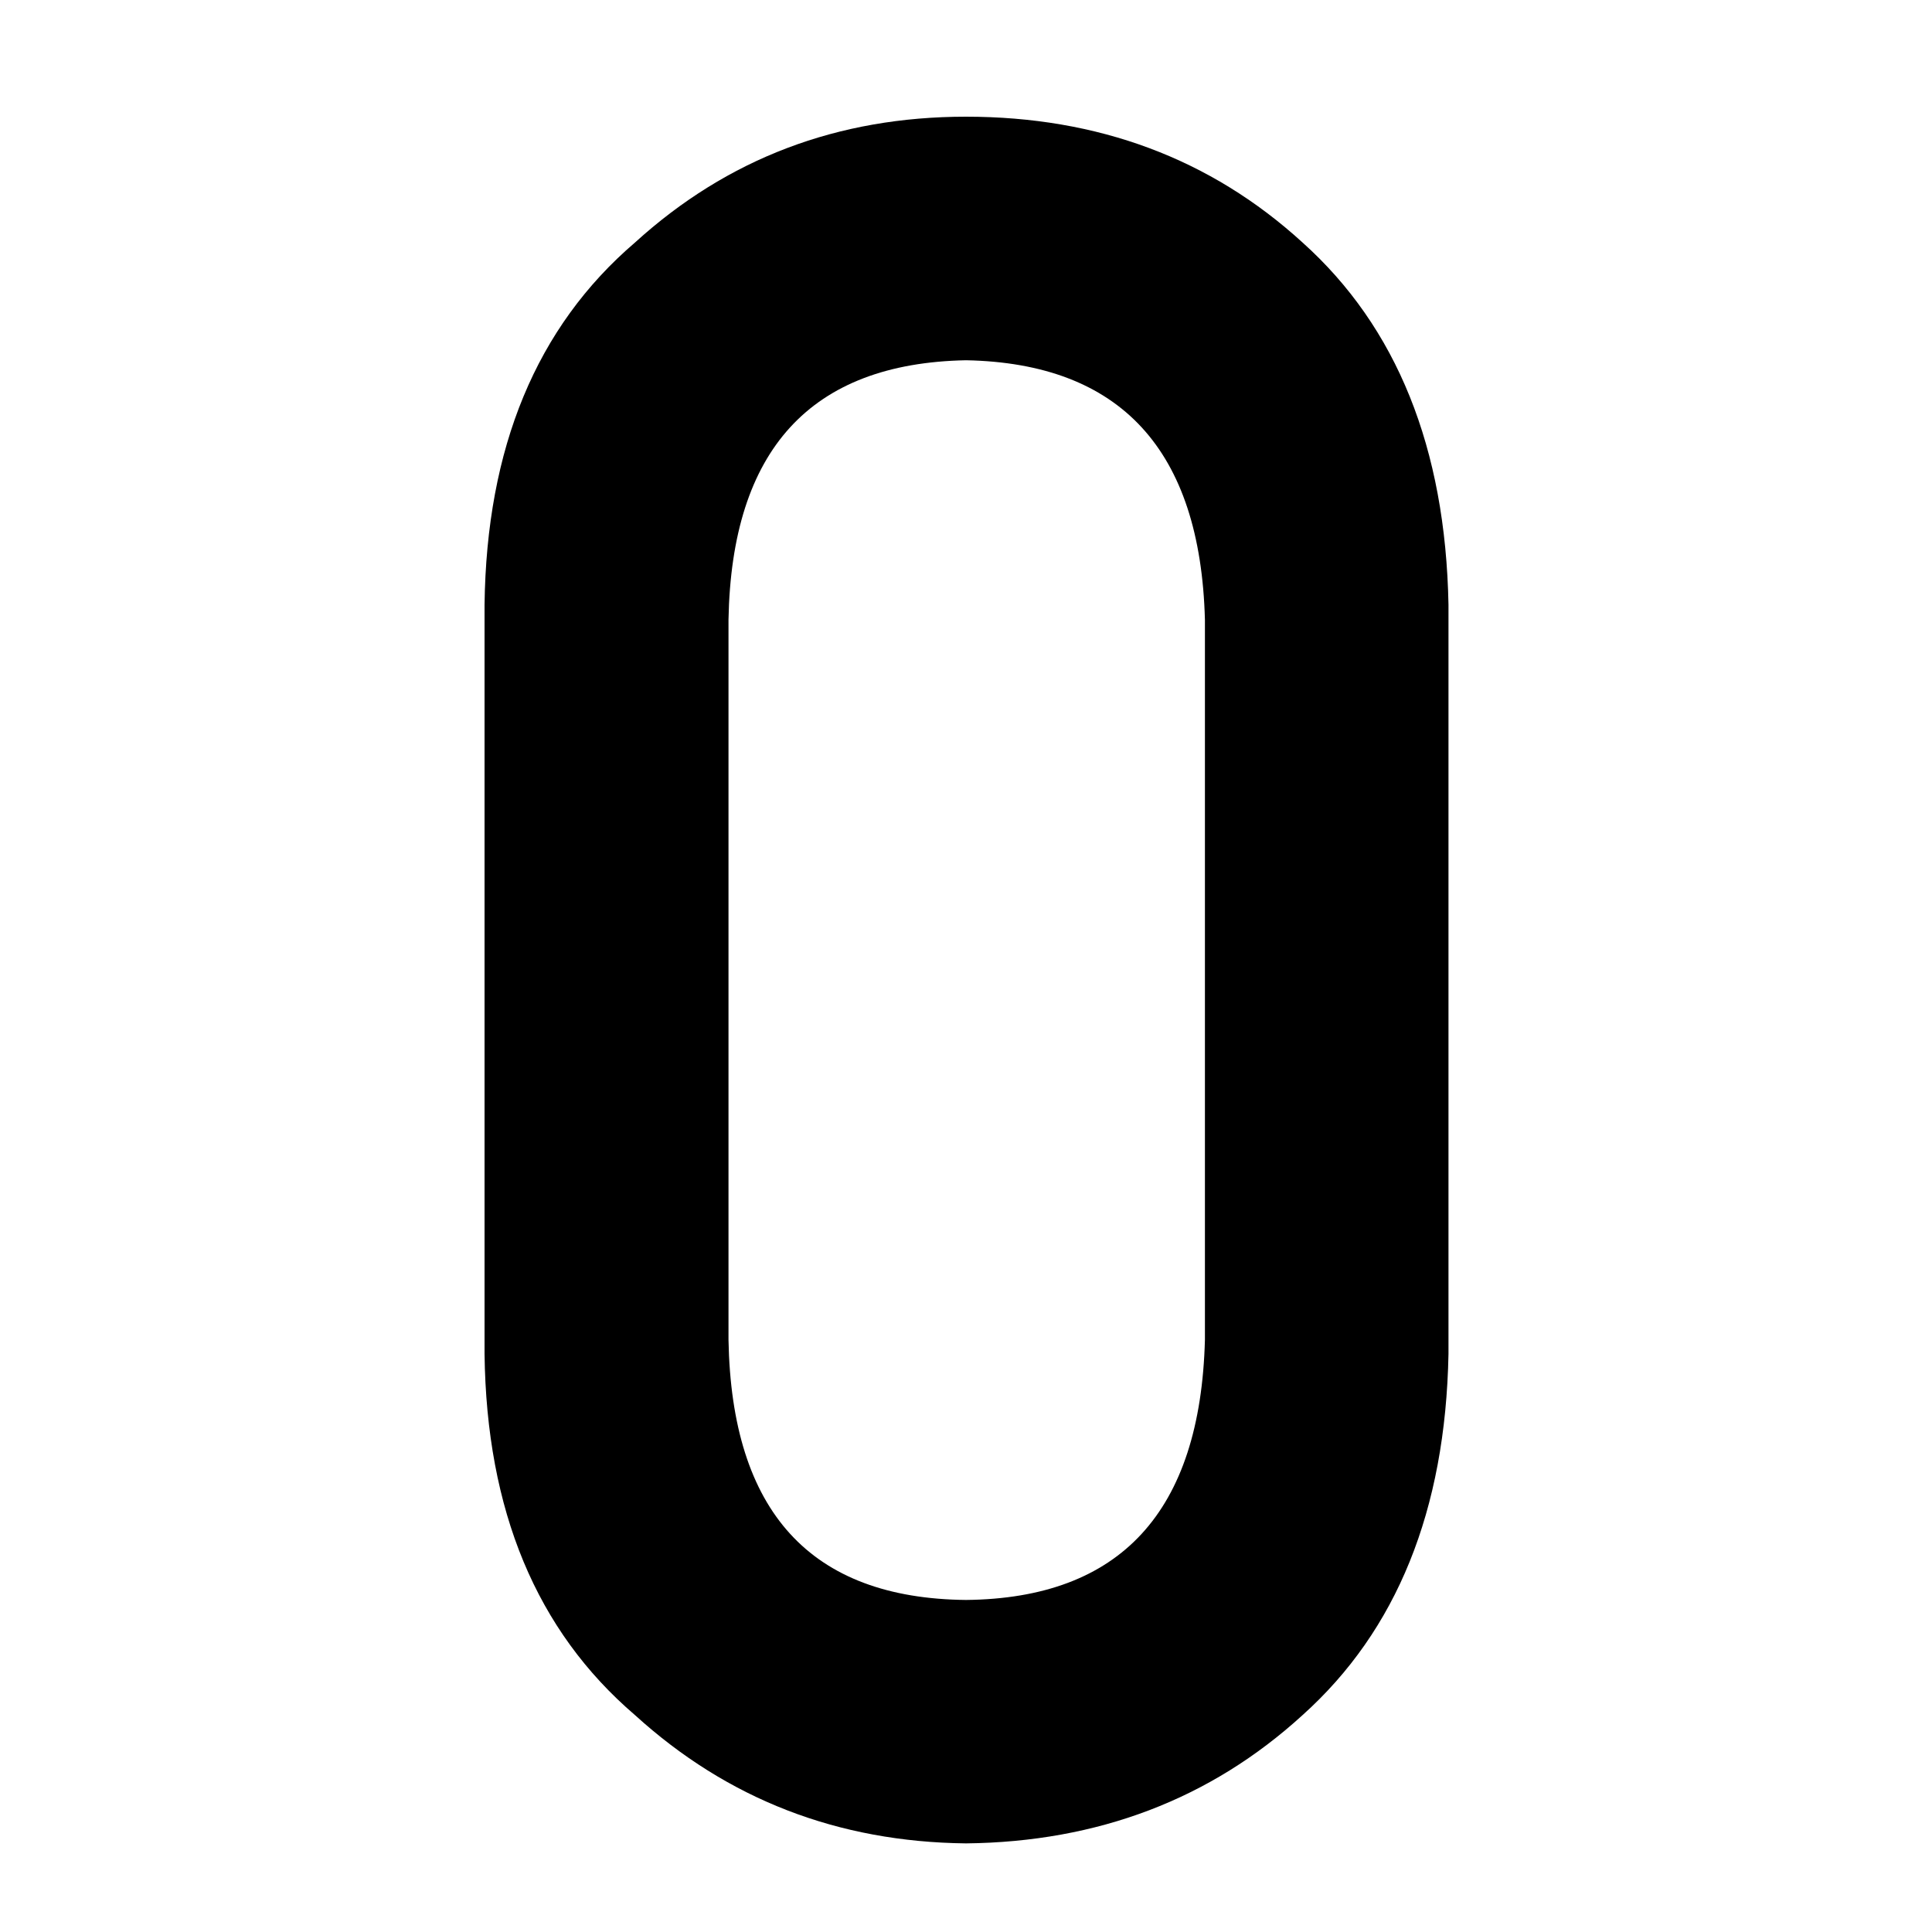 <?xml version="1.0" encoding="UTF-8"?>
<svg xmlns="http://www.w3.org/2000/svg" xmlns:xlink="http://www.w3.org/1999/xlink" width="15" height="15" viewBox="0 0 15 15" version="1.1">
<g id="surface1">
<path style=" stroke:none;fill-rule:nonzero;fill:rgb(0%,0%,0%);fill-opacity:1;" d="M 9.355 10.402 C 9.32 11.738 8.699 12.41 7.5 12.422 C 6.293 12.41 5.68 11.738 5.656 10.402 L 5.656 4.812 C 5.68 3.492 6.293 2.82 7.5 2.797 C 8.699 2.82 9.32 3.492 9.355 4.812 Z M 3.762 10.512 C 3.777 11.727 4.164 12.66 4.93 13.316 C 5.648 13.969 6.504 14.301 7.5 14.312 C 8.523 14.301 9.398 13.969 10.113 13.316 C 10.844 12.66 11.223 11.727 11.246 10.512 L 11.246 4.695 C 11.223 3.477 10.844 2.539 10.113 1.883 C 9.398 1.23 8.523 0.906 7.5 0.906 C 6.504 0.906 5.648 1.23 4.93 1.883 C 4.164 2.539 3.777 3.477 3.762 4.695 Z M 3.762 10.512 "/>
</g>
</svg>
